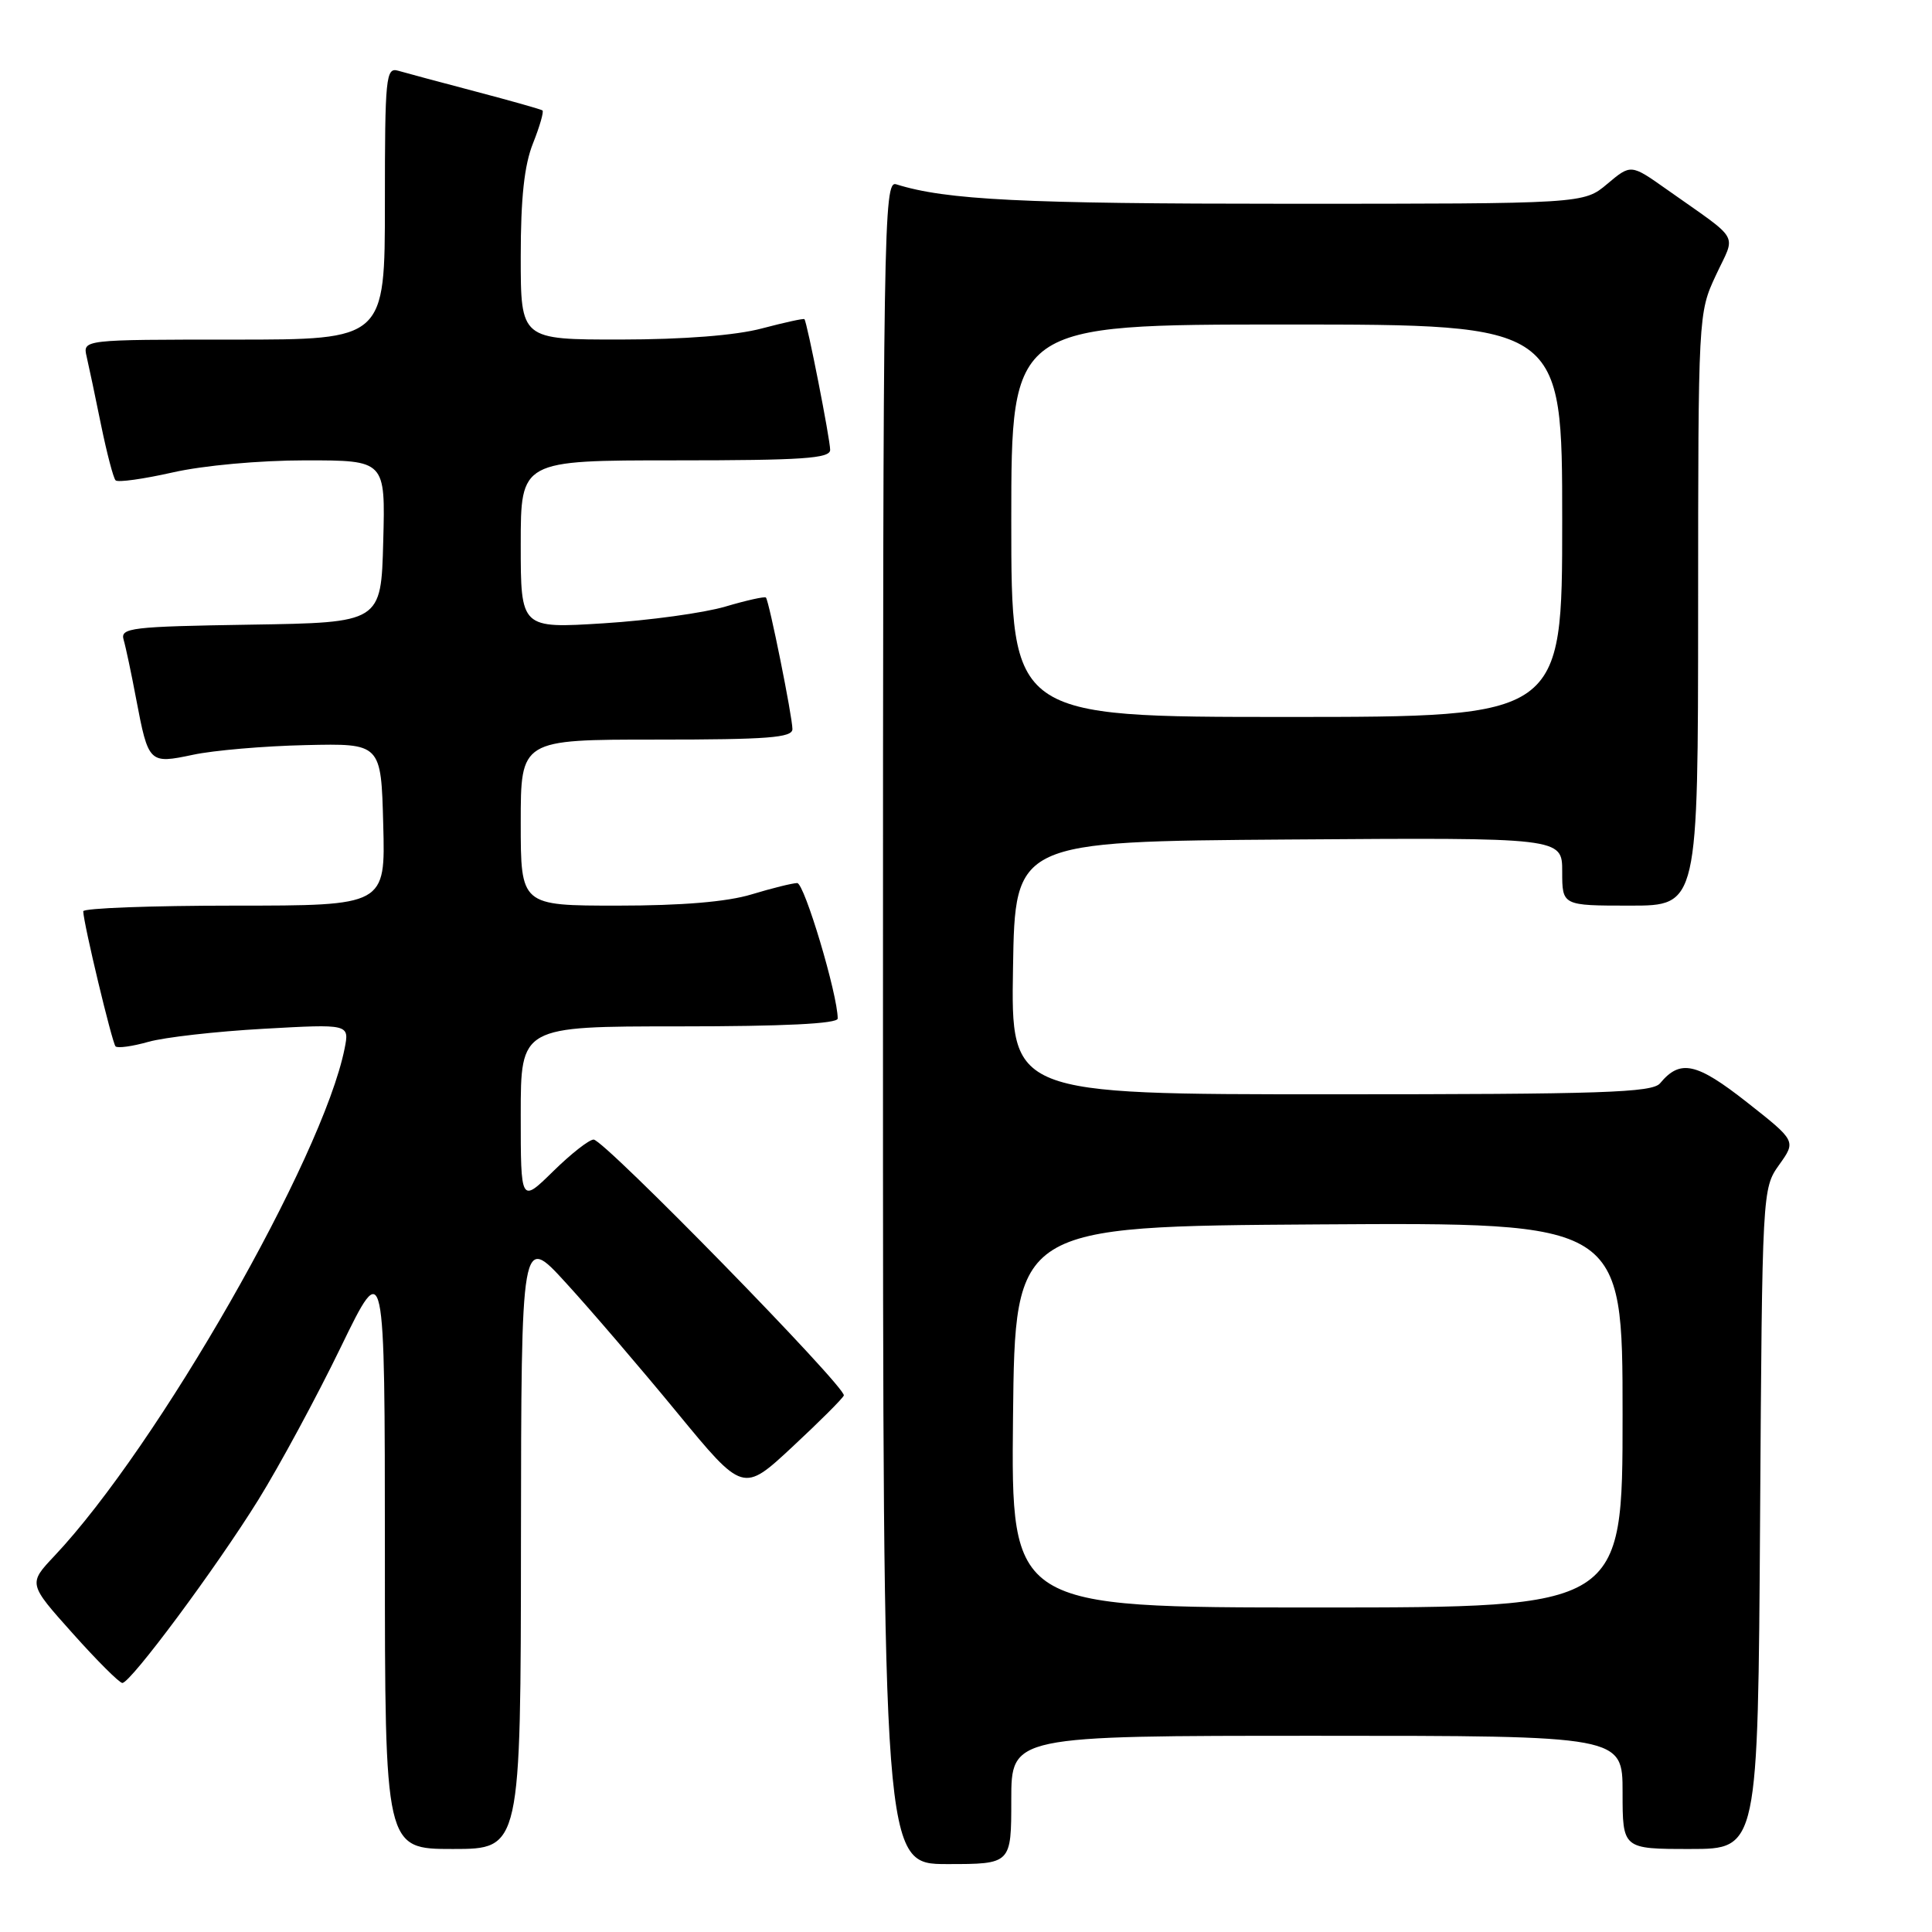 <?xml version="1.0" encoding="UTF-8" standalone="no"?>
<!DOCTYPE svg PUBLIC "-//W3C//DTD SVG 1.1//EN" "http://www.w3.org/Graphics/SVG/1.1/DTD/svg11.dtd" >
<svg xmlns="http://www.w3.org/2000/svg" xmlns:xlink="http://www.w3.org/1999/xlink" version="1.1" viewBox="0 0 256 256">
 <g >
 <path fill="currentColor"
d=" M 134.00 238.50 C 134.00 230.00 134.00 230.00 174.50 230.00 C 215.00 230.00 215.00 230.00 215.00 237.50 C 215.00 245.00 215.00 245.00 223.97 245.00 C 232.94 245.00 232.94 245.00 233.22 201.25 C 233.50 157.69 233.51 157.49 235.75 154.34 C 238.00 151.19 238.00 151.19 231.46 146.04 C 224.78 140.79 222.63 140.33 219.97 143.54 C 218.94 144.78 212.32 145.00 176.35 145.00 C 133.95 145.00 133.95 145.00 134.23 128.25 C 134.50 111.50 134.50 111.50 170.75 111.24 C 207.00 110.98 207.00 110.98 207.00 115.49 C 207.00 120.00 207.00 120.00 216.00 120.00 C 225.00 120.00 225.00 120.00 225.01 80.75 C 225.02 41.71 225.03 41.47 227.36 36.48 C 230.02 30.76 230.82 32.15 220.80 25.06 C 216.10 21.74 216.10 21.74 212.97 24.37 C 209.85 27.00 209.85 27.00 170.56 27.00 C 135.48 27.00 125.36 26.50 118.75 24.42 C 117.09 23.89 117.00 29.63 117.00 135.43 C 117.00 247.00 117.00 247.00 125.50 247.00 C 134.00 247.00 134.00 247.00 134.00 238.50 Z  M 69.03 204.25 C 69.07 163.50 69.07 163.50 75.00 170.00 C 78.27 173.57 84.88 181.29 89.70 187.15 C 98.46 197.80 98.46 197.80 104.98 191.73 C 108.57 188.39 111.64 185.33 111.81 184.91 C 112.22 183.91 80.05 151.00 78.66 151.00 C 78.06 151.00 75.65 152.89 73.29 155.21 C 69.00 159.42 69.00 159.42 69.00 147.71 C 69.00 136.00 69.00 136.00 90.00 136.00 C 103.82 136.00 111.00 135.65 111.00 134.96 C 111.00 131.78 106.58 117.00 105.63 117.01 C 105.01 117.02 102.29 117.69 99.59 118.51 C 96.34 119.50 90.35 120.00 81.84 120.00 C 69.00 120.00 69.00 120.00 69.00 109.00 C 69.00 98.00 69.00 98.00 87.00 98.00 C 101.72 98.00 105.00 97.75 105.00 96.61 C 105.00 94.97 101.91 79.65 101.49 79.18 C 101.33 79.01 98.90 79.55 96.10 80.38 C 93.29 81.21 86.05 82.21 80.00 82.59 C 69.00 83.28 69.00 83.28 69.00 72.14 C 69.00 61.00 69.00 61.00 89.50 61.00 C 106.36 61.00 110.00 60.75 110.00 59.61 C 110.00 58.22 106.95 42.69 106.59 42.29 C 106.49 42.17 103.95 42.73 100.95 43.52 C 97.51 44.44 90.62 44.98 82.25 44.99 C 69.00 45.00 69.00 45.00 69.00 34.02 C 69.00 26.22 69.47 21.87 70.63 18.98 C 71.52 16.74 72.08 14.79 71.88 14.63 C 71.67 14.48 67.67 13.35 63.00 12.12 C 58.33 10.89 53.71 9.65 52.75 9.37 C 51.13 8.90 51.00 10.20 51.00 26.93 C 51.00 45.00 51.00 45.00 30.98 45.00 C 10.96 45.00 10.96 45.00 11.48 47.25 C 11.77 48.49 12.63 52.56 13.39 56.31 C 14.16 60.05 15.02 63.36 15.32 63.65 C 15.62 63.95 19.02 63.47 22.88 62.60 C 26.92 61.68 34.39 61.00 40.48 61.00 C 51.07 61.00 51.07 61.00 50.78 71.75 C 50.50 82.50 50.50 82.50 33.19 82.77 C 17.34 83.02 15.92 83.19 16.38 84.77 C 16.66 85.72 17.41 89.25 18.04 92.61 C 19.67 101.16 19.75 101.24 25.58 100.01 C 28.28 99.43 35.00 98.85 40.50 98.73 C 50.50 98.50 50.50 98.50 50.78 109.25 C 51.07 120.00 51.07 120.00 31.03 120.00 C 20.02 120.00 11.01 120.34 11.03 120.75 C 11.08 122.45 14.86 138.19 15.31 138.65 C 15.59 138.92 17.54 138.65 19.66 138.05 C 21.77 137.45 28.63 136.67 34.91 136.32 C 46.31 135.68 46.31 135.68 45.66 138.95 C 42.76 153.43 20.88 191.68 7.21 206.17 C 3.74 209.85 3.74 209.85 9.62 216.42 C 12.85 220.04 15.82 223.00 16.21 223.00 C 17.31 223.00 28.61 207.79 34.24 198.72 C 37.04 194.20 41.96 185.10 45.16 178.50 C 50.99 166.50 50.99 166.50 51.00 205.75 C 51.00 245.00 51.00 245.00 60.00 245.00 C 69.00 245.00 69.00 245.00 69.03 204.25 Z  M 134.23 187.75 C 134.50 162.50 134.50 162.50 174.75 162.24 C 215.00 161.98 215.00 161.98 215.00 187.49 C 215.00 213.00 215.00 213.00 174.48 213.00 C 133.97 213.00 133.97 213.00 134.23 187.75 Z  M 134.00 69.00 C 134.00 43.00 134.00 43.00 170.50 43.00 C 207.00 43.00 207.00 43.00 207.00 69.00 C 207.00 95.00 207.00 95.00 170.50 95.00 C 134.00 95.00 134.00 95.00 134.00 69.00 Z "/>
</g>
</svg>